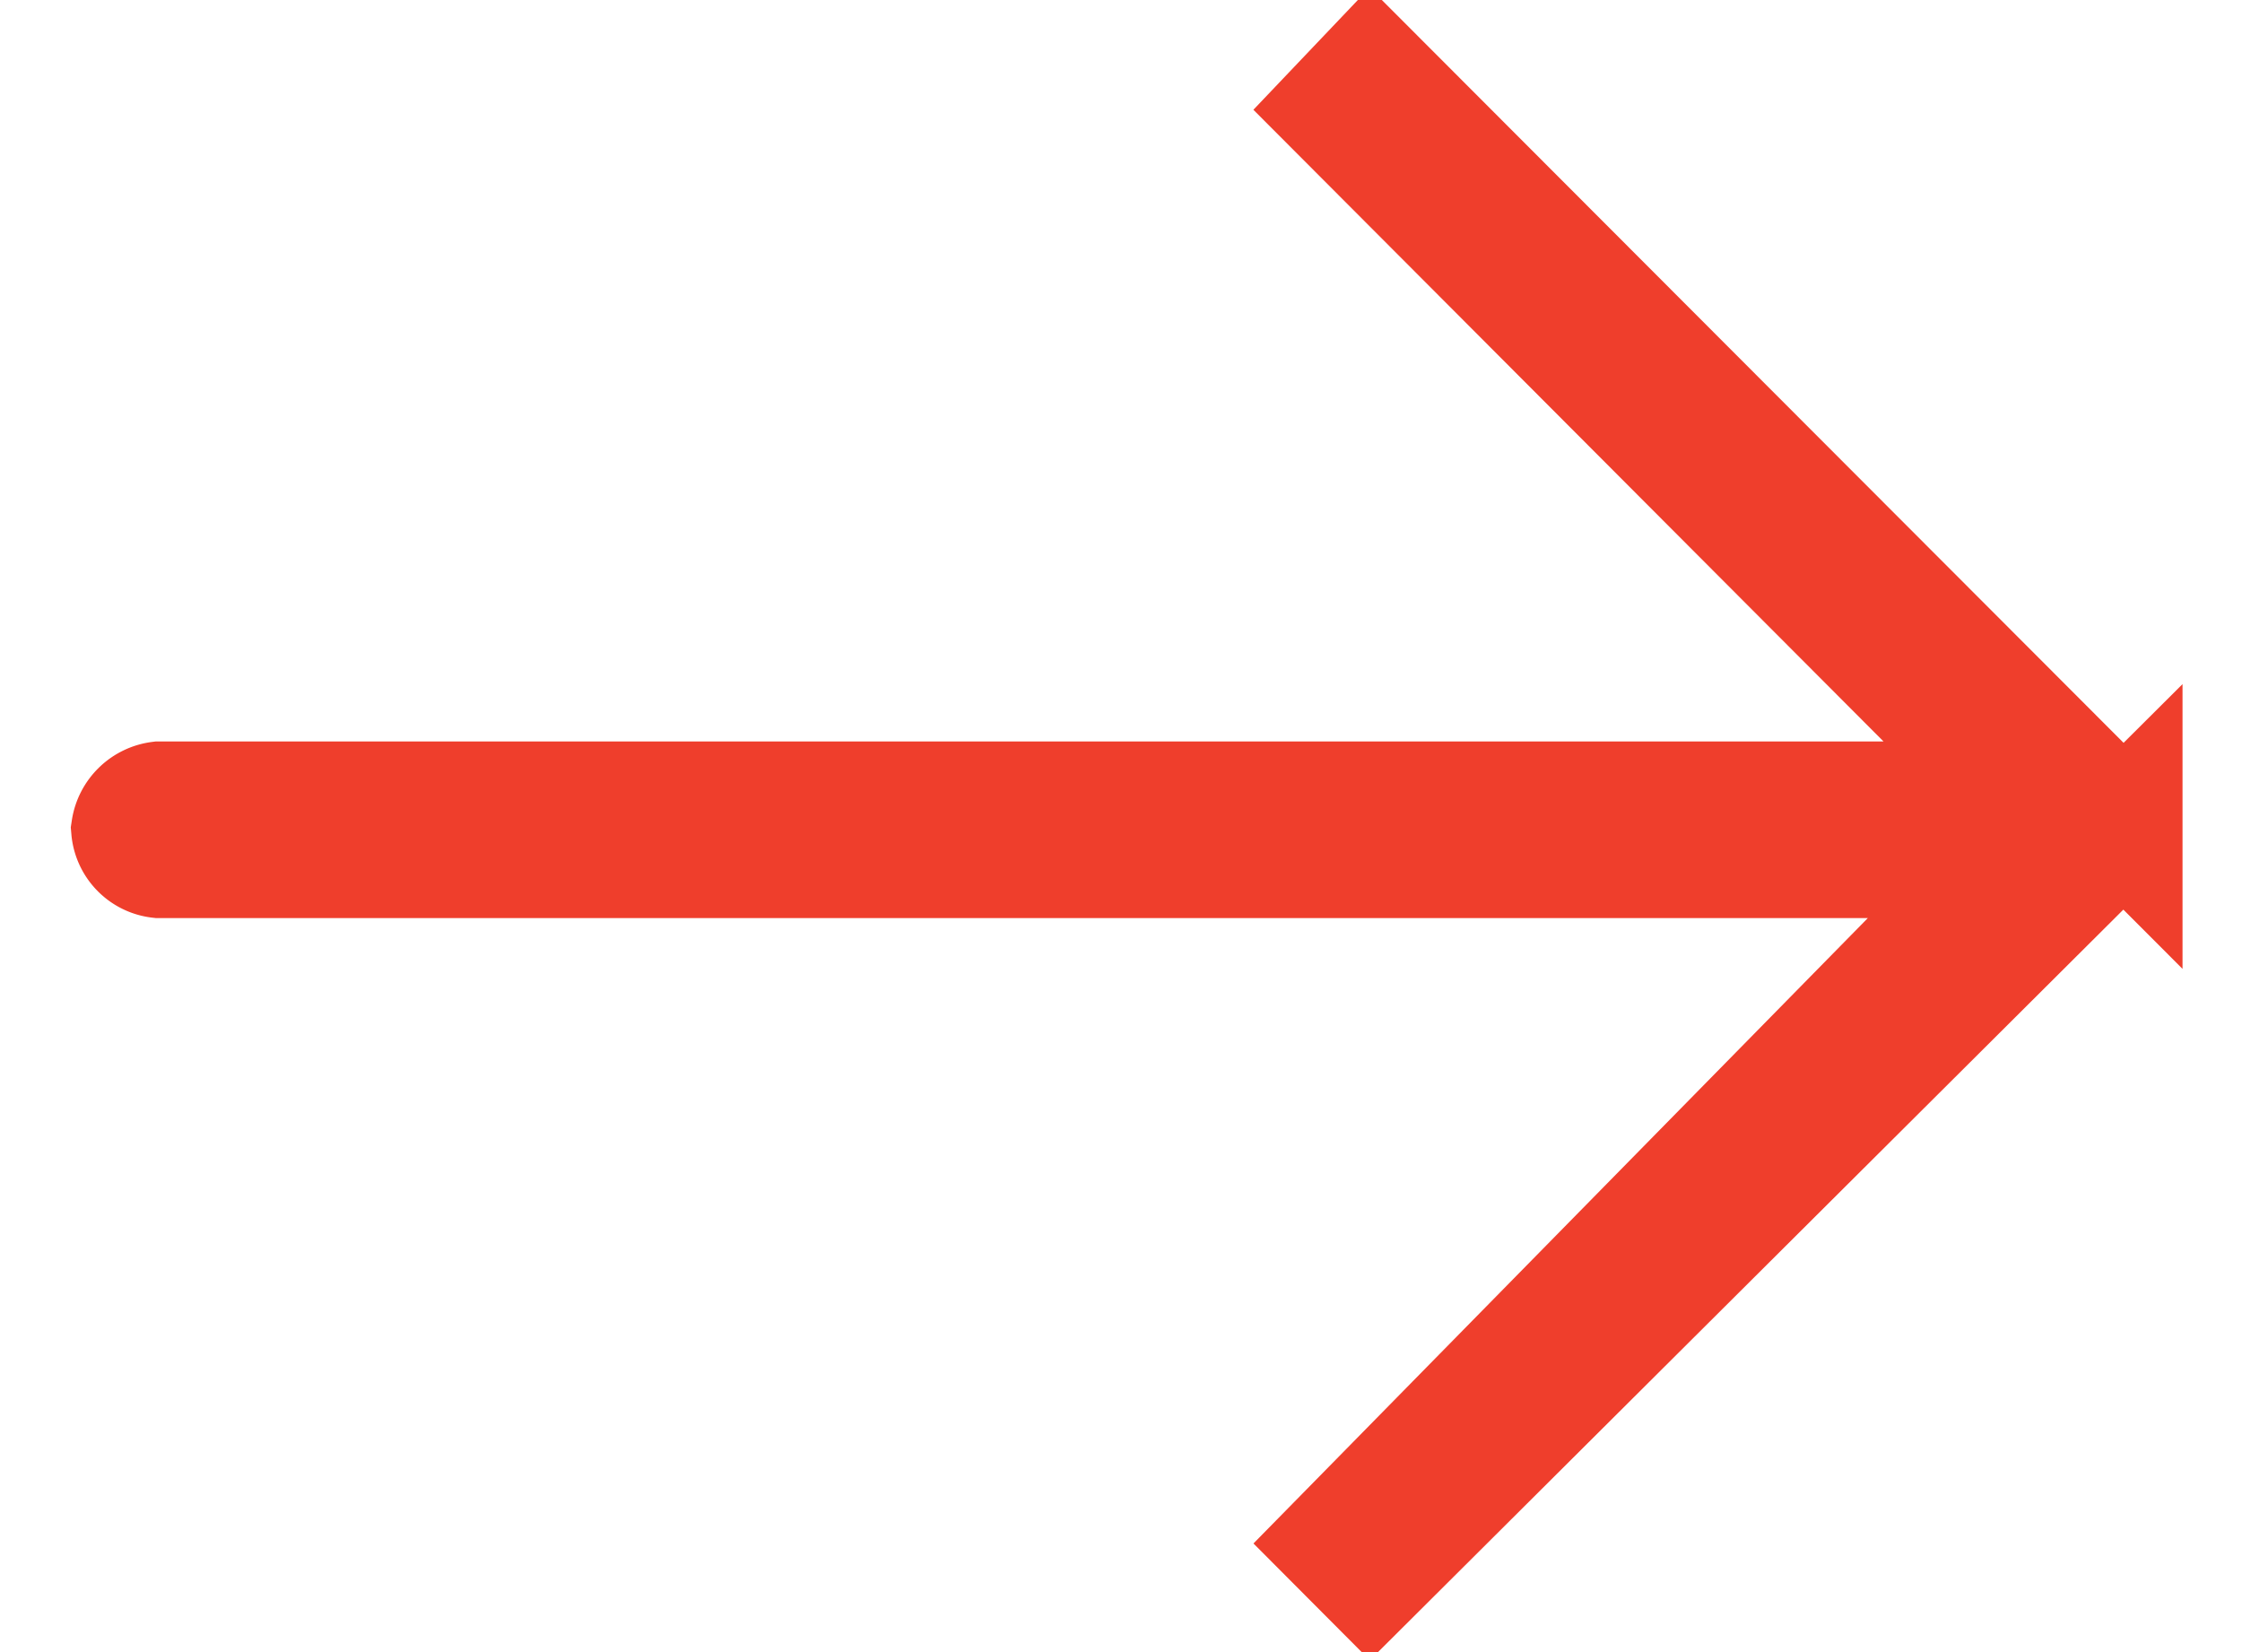 <svg xmlns="http://www.w3.org/2000/svg" width="19" height="14" fill="none"><path stroke="#EF3E2C" d="m17.996 7.001-6.386 6.361-.284-.285 4.86-4.947.836-.85H1.35a.279.279 0 0 1-.247-.253.29.29 0 0 1 .25-.244h15.813l-.85-.853L11.32.922l.295-.31 6.381 6.39Z"/></svg>